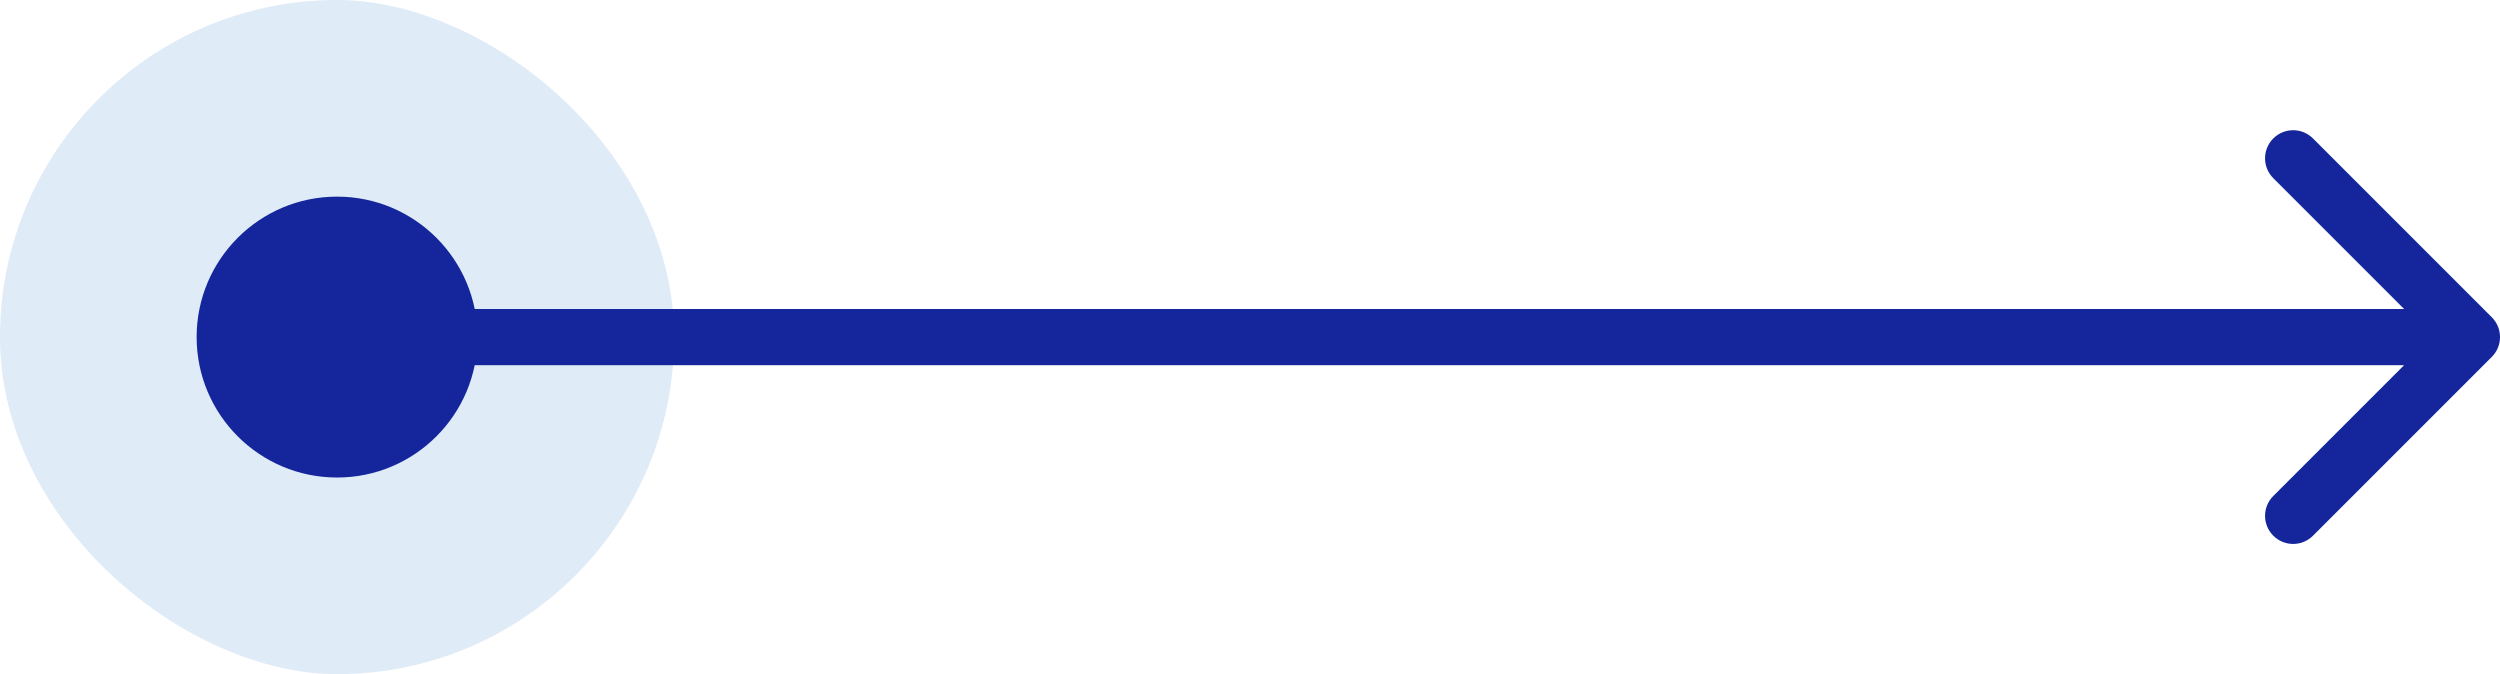 <svg width="89" height="24" viewBox="0 0 89 24" fill="none" xmlns="http://www.w3.org/2000/svg">
<rect width="24" height="24" rx="12" transform="matrix(-1.19249e-08 1 1 1.19249e-08 0 0)" fill="#94BDE5" fill-opacity="0.3"/>
<circle cx="5" cy="5" r="5" transform="matrix(-1.19249e-08 1 1 1.19249e-08 7 7)" fill="#15269D"/>
<path d="M12 13C11.448 13 11 12.552 11 12C11 11.448 11.448 11 12 11L12 12L12 13ZM88.707 11.293C89.098 11.683 89.098 12.317 88.707 12.707L82.343 19.071C81.953 19.462 81.32 19.462 80.929 19.071C80.538 18.68 80.538 18.047 80.929 17.657L86.586 12L80.929 6.343C80.538 5.953 80.538 5.319 80.929 4.929C81.32 4.538 81.953 4.538 82.343 4.929L88.707 11.293ZM12 12L12 11L88 11L88 12L88 13L12 13L12 12Z" fill="#15269D"/>
</svg>
